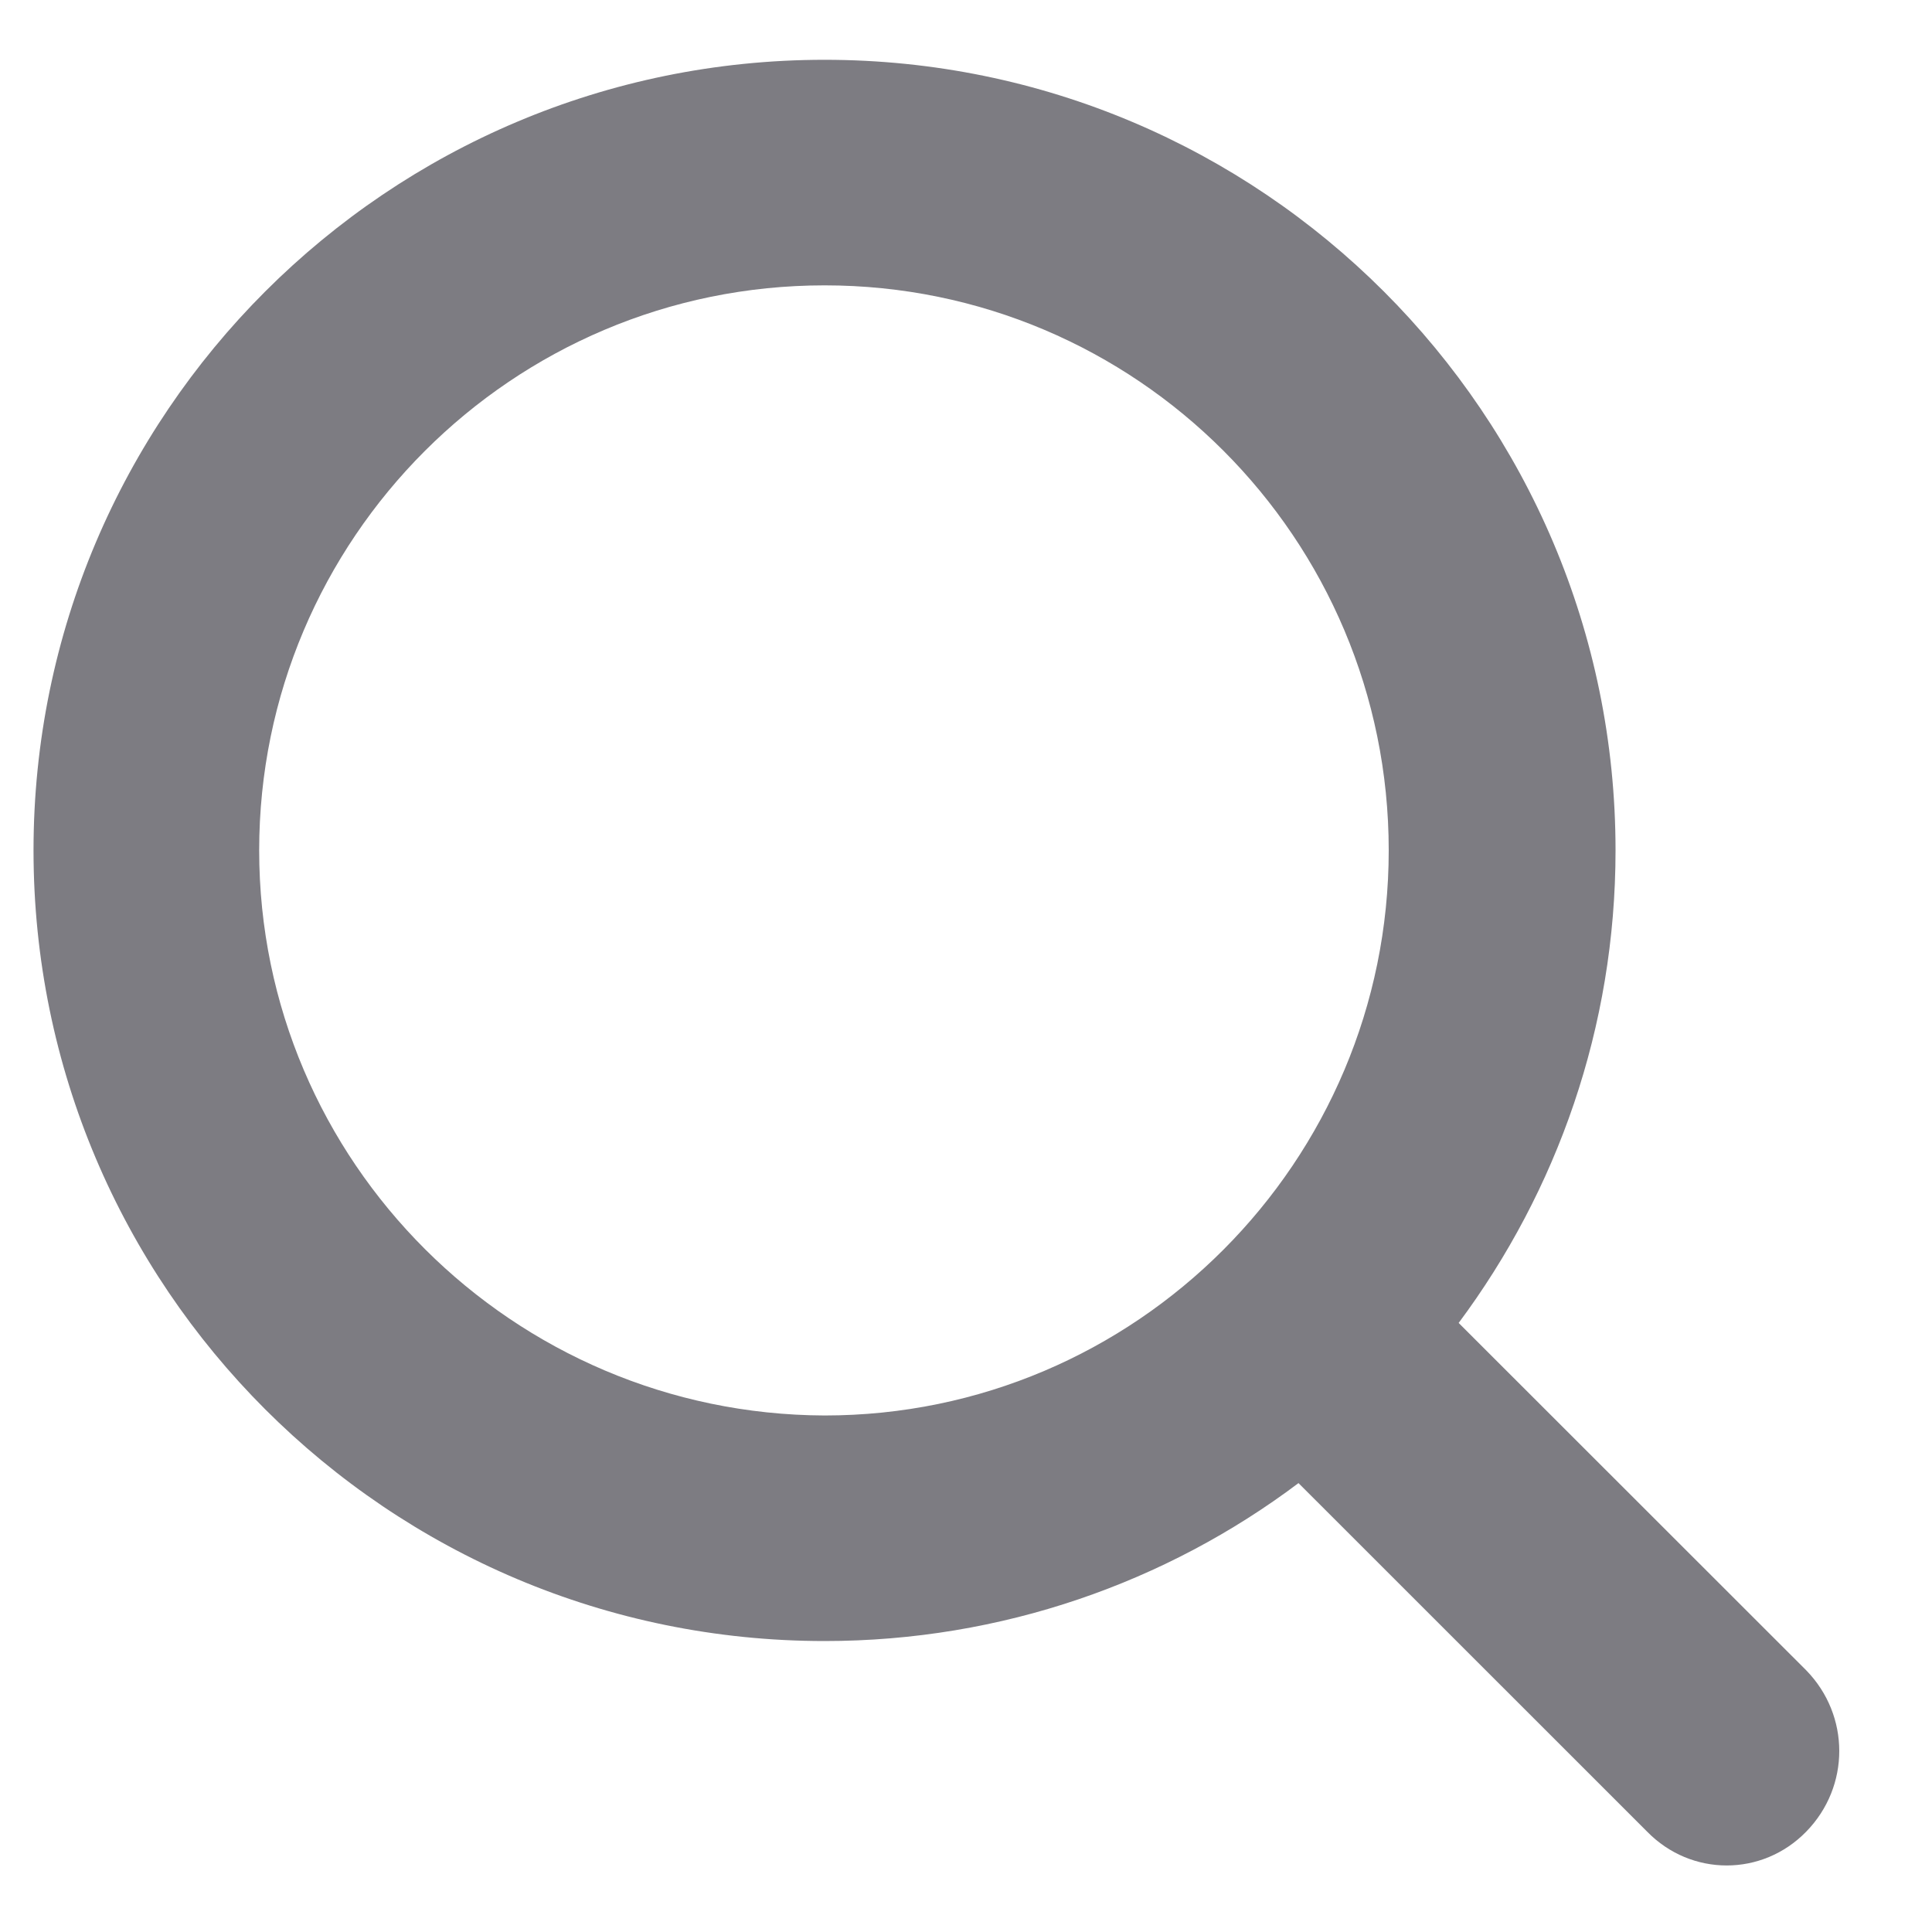<svg width="20" height="20" viewBox="0 0 20 20" fill="none" xmlns="http://www.w3.org/2000/svg">
<path fill-rule="evenodd" clip-rule="evenodd" d="M17.051 18.961C17.507 19.428 18.243 19.428 18.698 18.961C19.154 18.494 19.154 17.759 18.698 17.291L15.1 13.695C16.117 12.329 16.724 10.636 16.724 8.803C16.724 4.285 13.056 0.619 8.536 0.619C4.015 0.619 0.347 4.285 0.347 8.803C0.347 13.322 4.015 16.988 8.536 16.988C10.37 16.988 12.075 16.381 13.442 15.353L17.051 18.961ZM2.683 8.803C2.683 5.581 5.3 2.954 8.536 2.954C11.76 2.954 14.376 5.569 14.376 8.803C14.376 12.026 11.76 14.653 8.536 14.653C5.312 14.641 2.683 12.026 2.683 8.803Z" fill="#7D7C82"/>
</svg>
